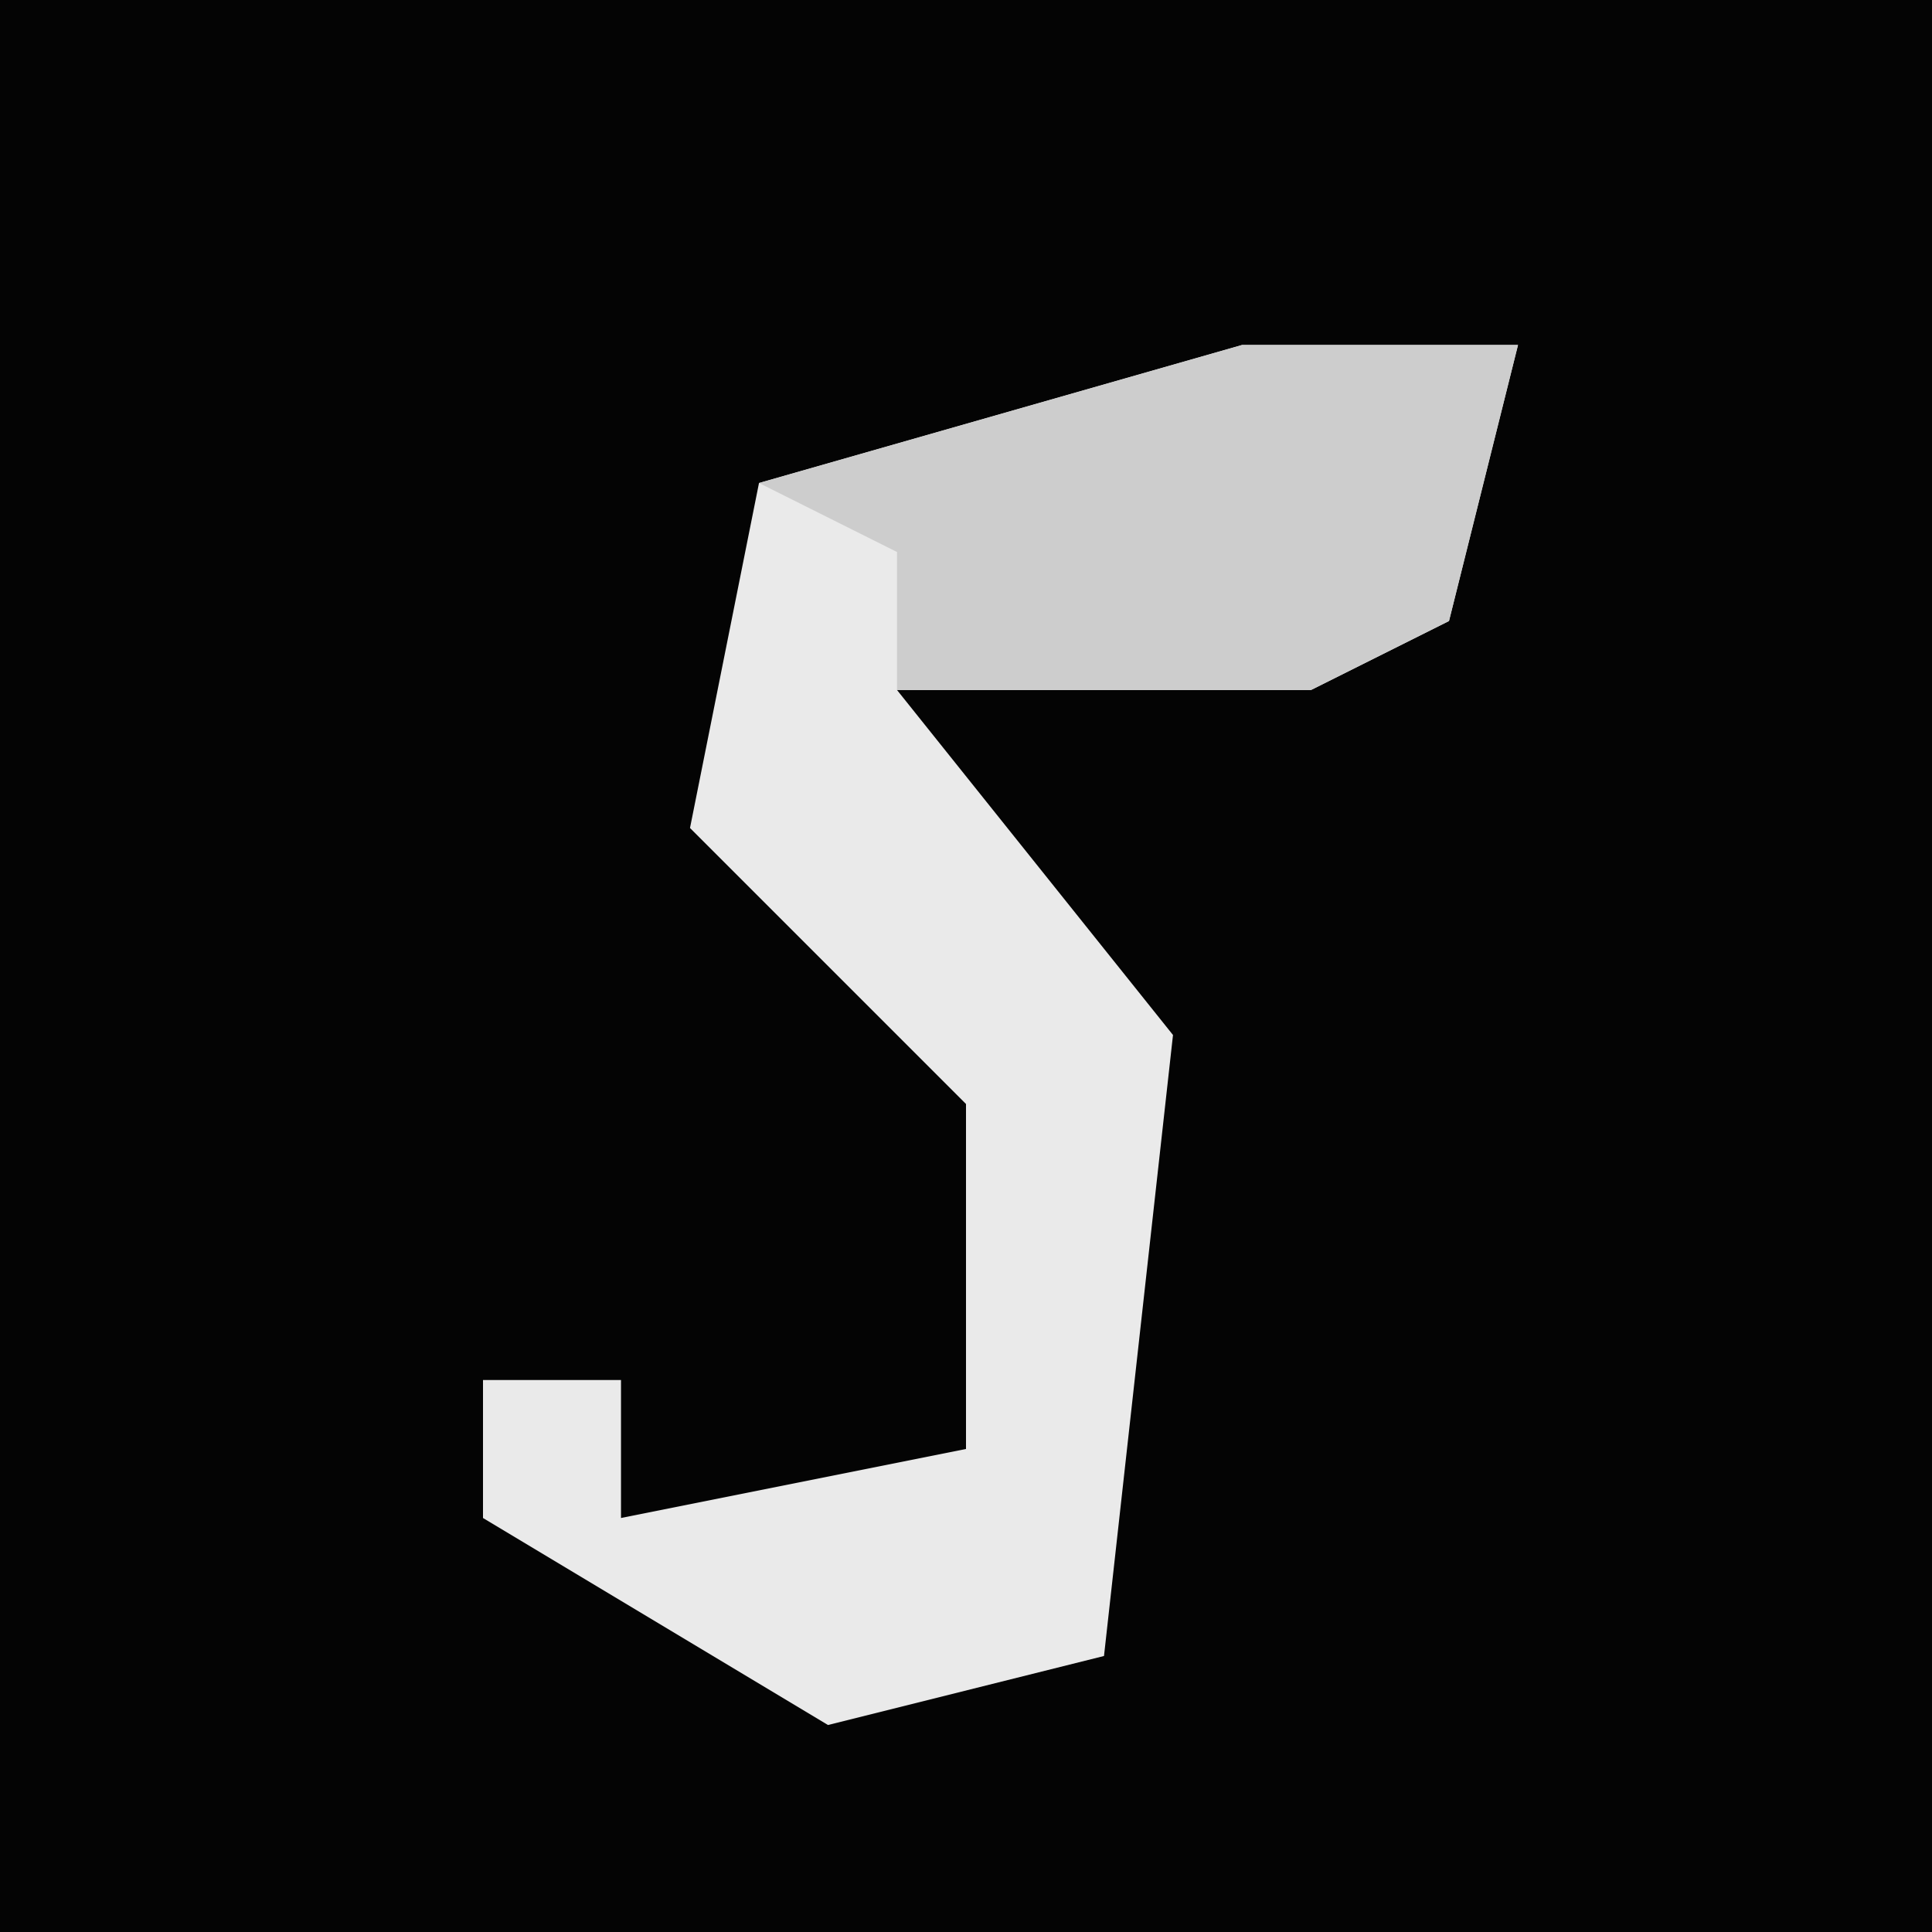 <?xml version="1.0" encoding="UTF-8"?>
<svg version="1.1" xmlns="http://www.w3.org/2000/svg" width="28" height="28">
<path d="M0,0 L28,0 L28,28 L0,28 Z " fill="#040404" transform="translate(0,0)"/>
<path d="M0,0 L4,0 L3,4 L1,5 L-5,5 L-1,10 L-2,19 L-6,20 L-11,17 L-11,15 L-9,15 L-9,17 L-4,16 L-4,11 L-8,7 L-7,2 Z " fill="#EAEAEA" transform="translate(18,5)"/>
<path d="M0,0 L4,0 L3,4 L1,5 L-5,5 L-5,3 L-7,2 Z " fill="#CDCDCD" transform="translate(18,5)"/>
</svg>
